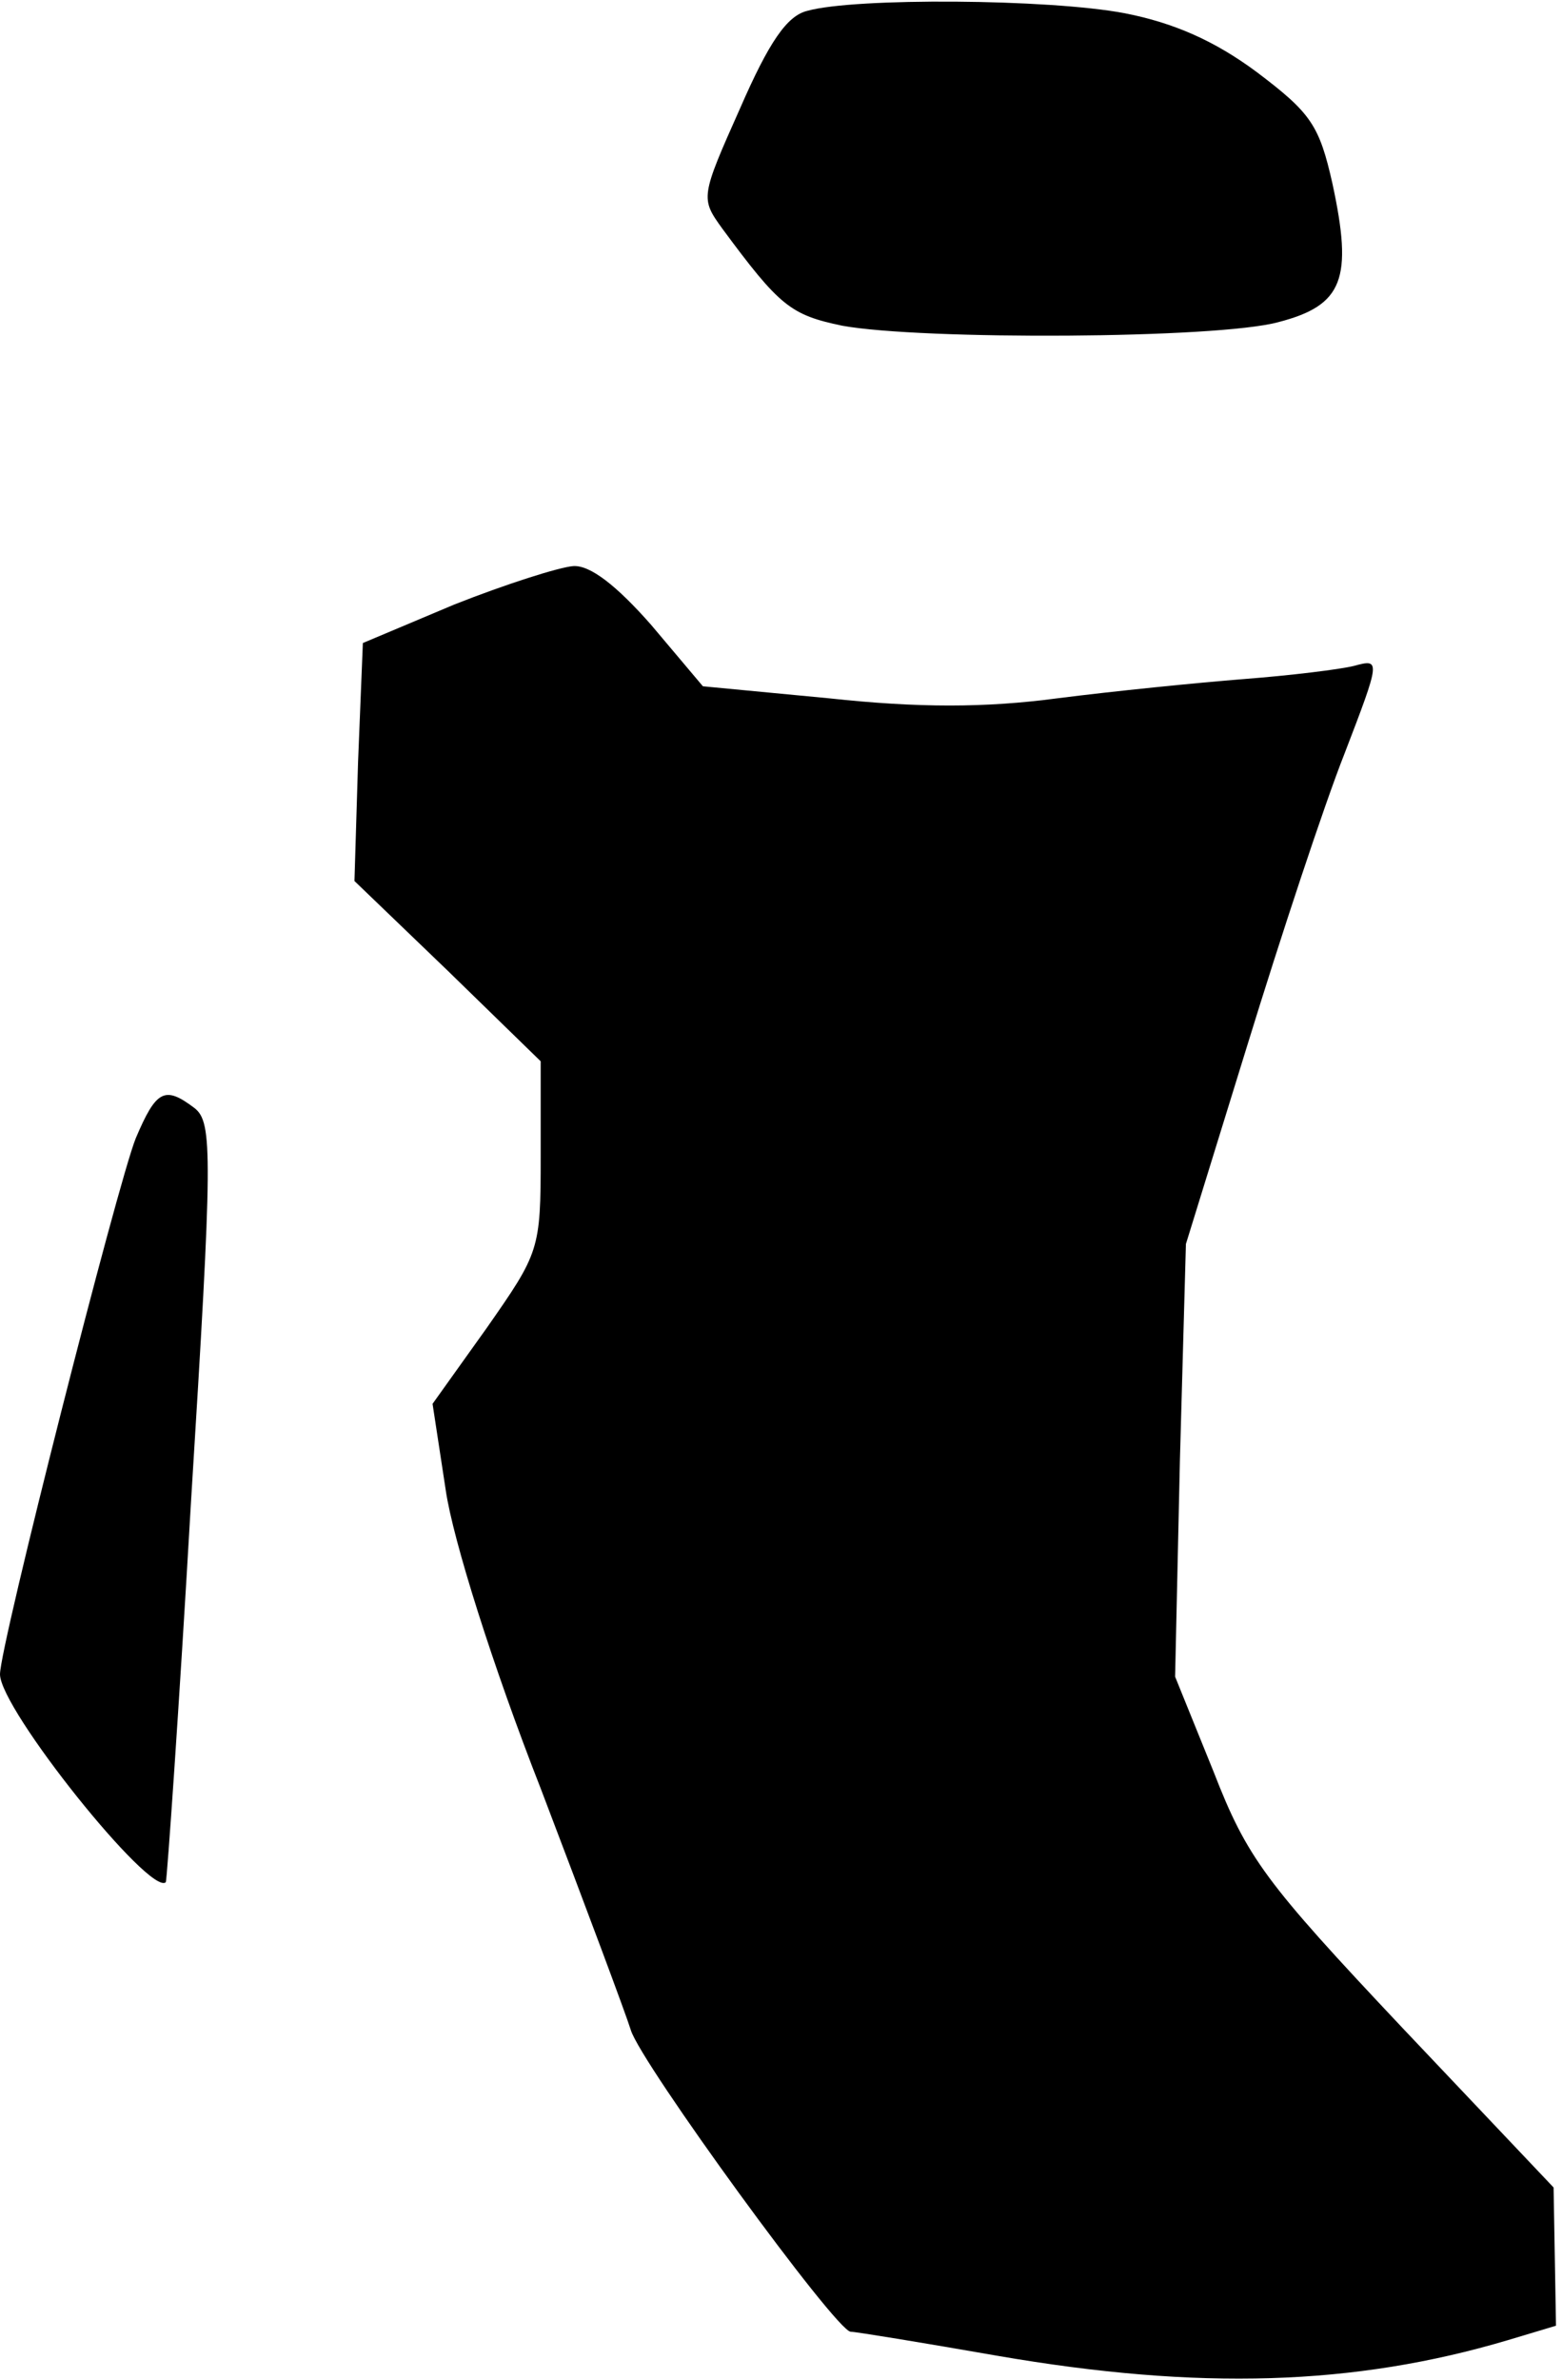 <?xml version="1.0" standalone="no"?>
<!DOCTYPE svg PUBLIC "-//W3C//DTD SVG 20010904//EN"
 "http://www.w3.org/TR/2001/REC-SVG-20010904/DTD/svg10.dtd">
<svg version="1.0" xmlns="http://www.w3.org/2000/svg"
 width="130pt" height="198pt" viewBox="0 0 130 198"
 preserveAspectRatio="xMidYMid meet">
<g transform="translate(0,198) scale(0.1,-0.1)"
fill="#000000" stroke="none">
<path fill="#000000" stroke="none" d="M672 1971 c-17 -4 -32 -26 -56 -81 -33
-74 -33 -75 -15 -100 48 -65 57 -72 100 -81 66 -12 312 -11 363 3 54 14 62 36
45 115 -11 49 -18 59 -63 93 -35 26 -69 41 -110 49 -63 12 -225 13 -264 2z"/>
<path fill="#000000" stroke="none" d="M378 1477 l-76 -32 -4 -99 -3 -99 78
-75 77 -75 0 -79 c0 -78 -1 -80 -45 -143 l-45 -63 11 -72 c6 -41 39 -146 79
-248 37 -97 71 -188 75 -201 8 -27 171 -251 183 -251 4 0 59 -9 122 -20 168
-29 297 -25 425 13 l40 12 -1 58 -1 57 -126 133 c-114 121 -129 141 -157 213
l-32 79 4 180 5 180 51 165 c28 91 64 200 81 243 30 78 30 79 8 73 -12 -3 -53
-8 -92 -11 -38 -3 -108 -10 -155 -16 -60 -8 -116 -8 -190 0 l-105 10 -43 51
c-29 33 -51 50 -65 49 -12 -1 -56 -15 -99 -32z"/>
<path fill="#000000" stroke="none" d="M113 1033 c-15 -37 -113 -422 -113
-446 0 -29 125 -185 138 -173 1 2 11 144 21 317 18 289 18 315 3 327 -25 19
-32 15 -49 -25z"/>
</g>
</svg>
